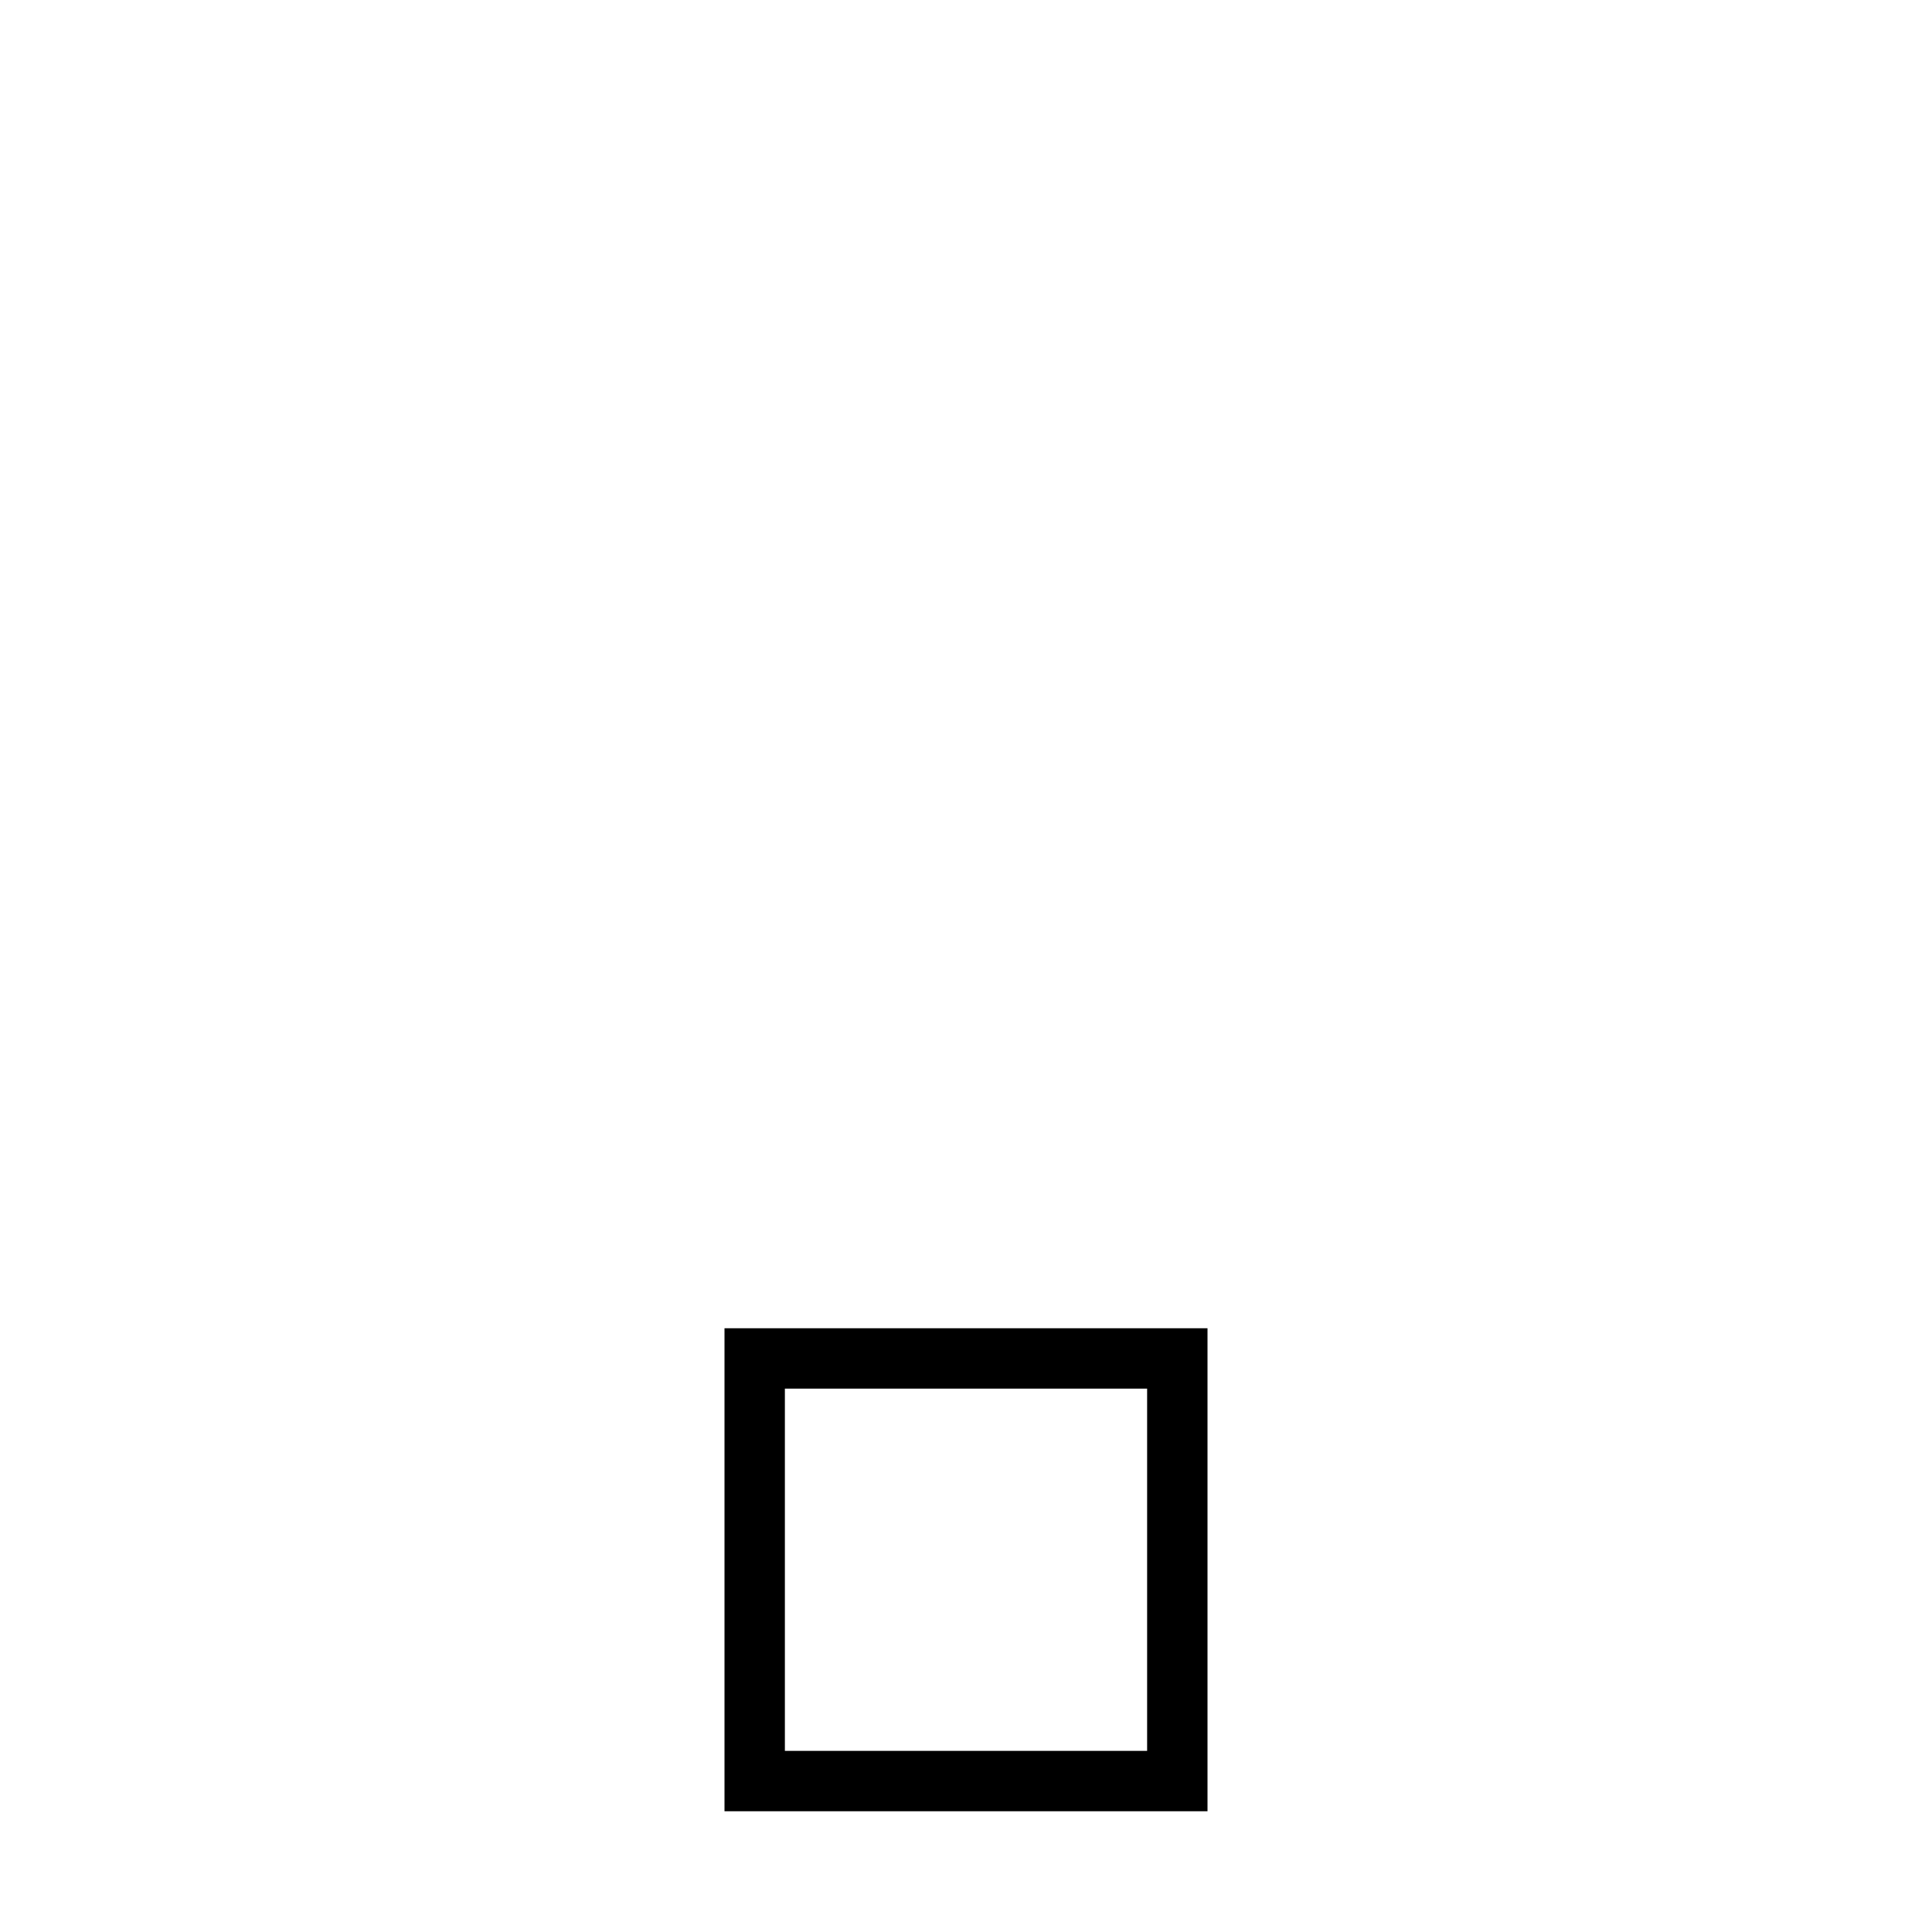 <svg xmlns="http://www.w3.org/2000/svg" width="24" height="24" viewBox="0 0 192 512">
    <path d="M144 368l0 96-96 0 0-96 96 0zM48 352l-16 0 0 16 0 96 0 16 16 0 96 0 16 0 0-16 0-96 0-16-16 0-96 0z"/>
</svg>